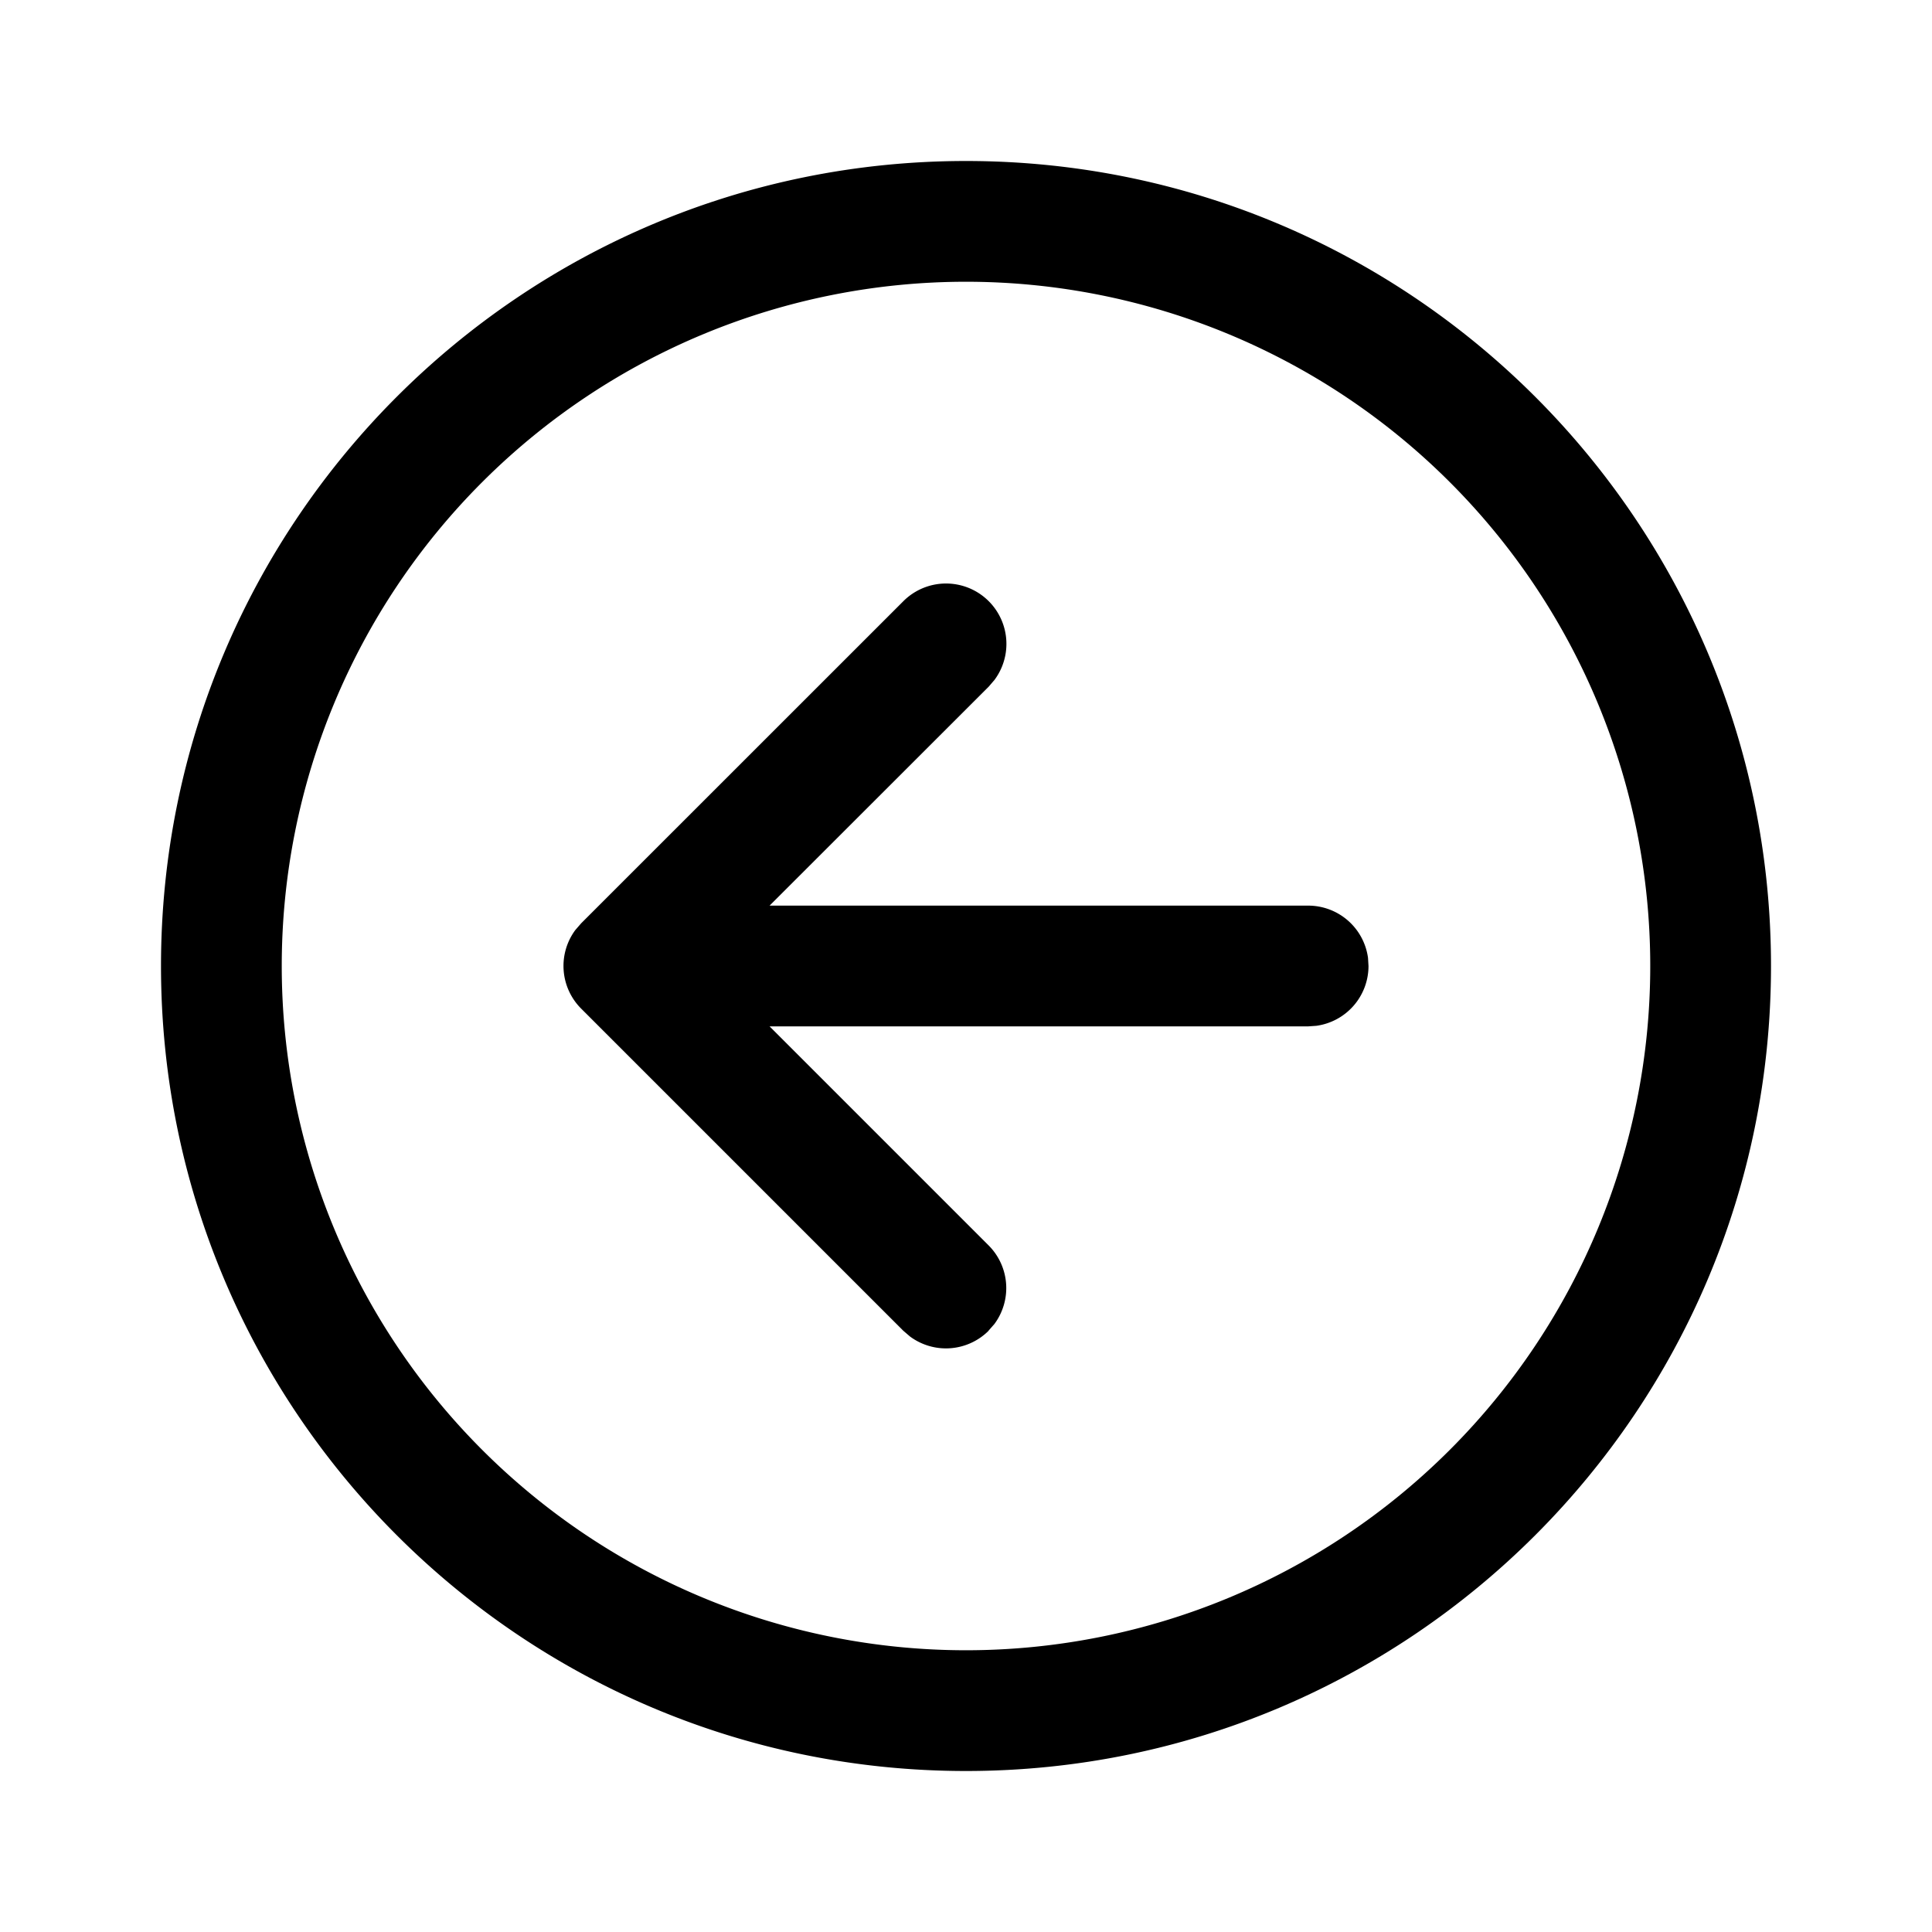 <svg xmlns="http://www.w3.org/2000/svg" width="1em" height="1em" viewBox="0 0 24 24"><path fill="currentColor" d="m12.28 16.53l.073-.083a.75.75 0 0 0-.073-.977l-2.72-2.72h6.69l.102-.007A.75.75 0 0 0 17 12l-.006-.101a.75.75 0 0 0-.744-.649H9.56l2.722-2.72l.072-.084a.75.75 0 0 0-1.133-.977l-4.001 4l-.073.084a.75.75 0 0 0 .073.977l4 4l.085.073a.75.75 0 0 0 .976-.072M12 2C6.477 2 2 6.477 2 12s4.477 10 10 10s10-4.477 10-10S17.523 2 12 2m0 18.5a8.5 8.5 0 1 1 0-17a8.5 8.5 0 0 1 0 17"/></svg>
